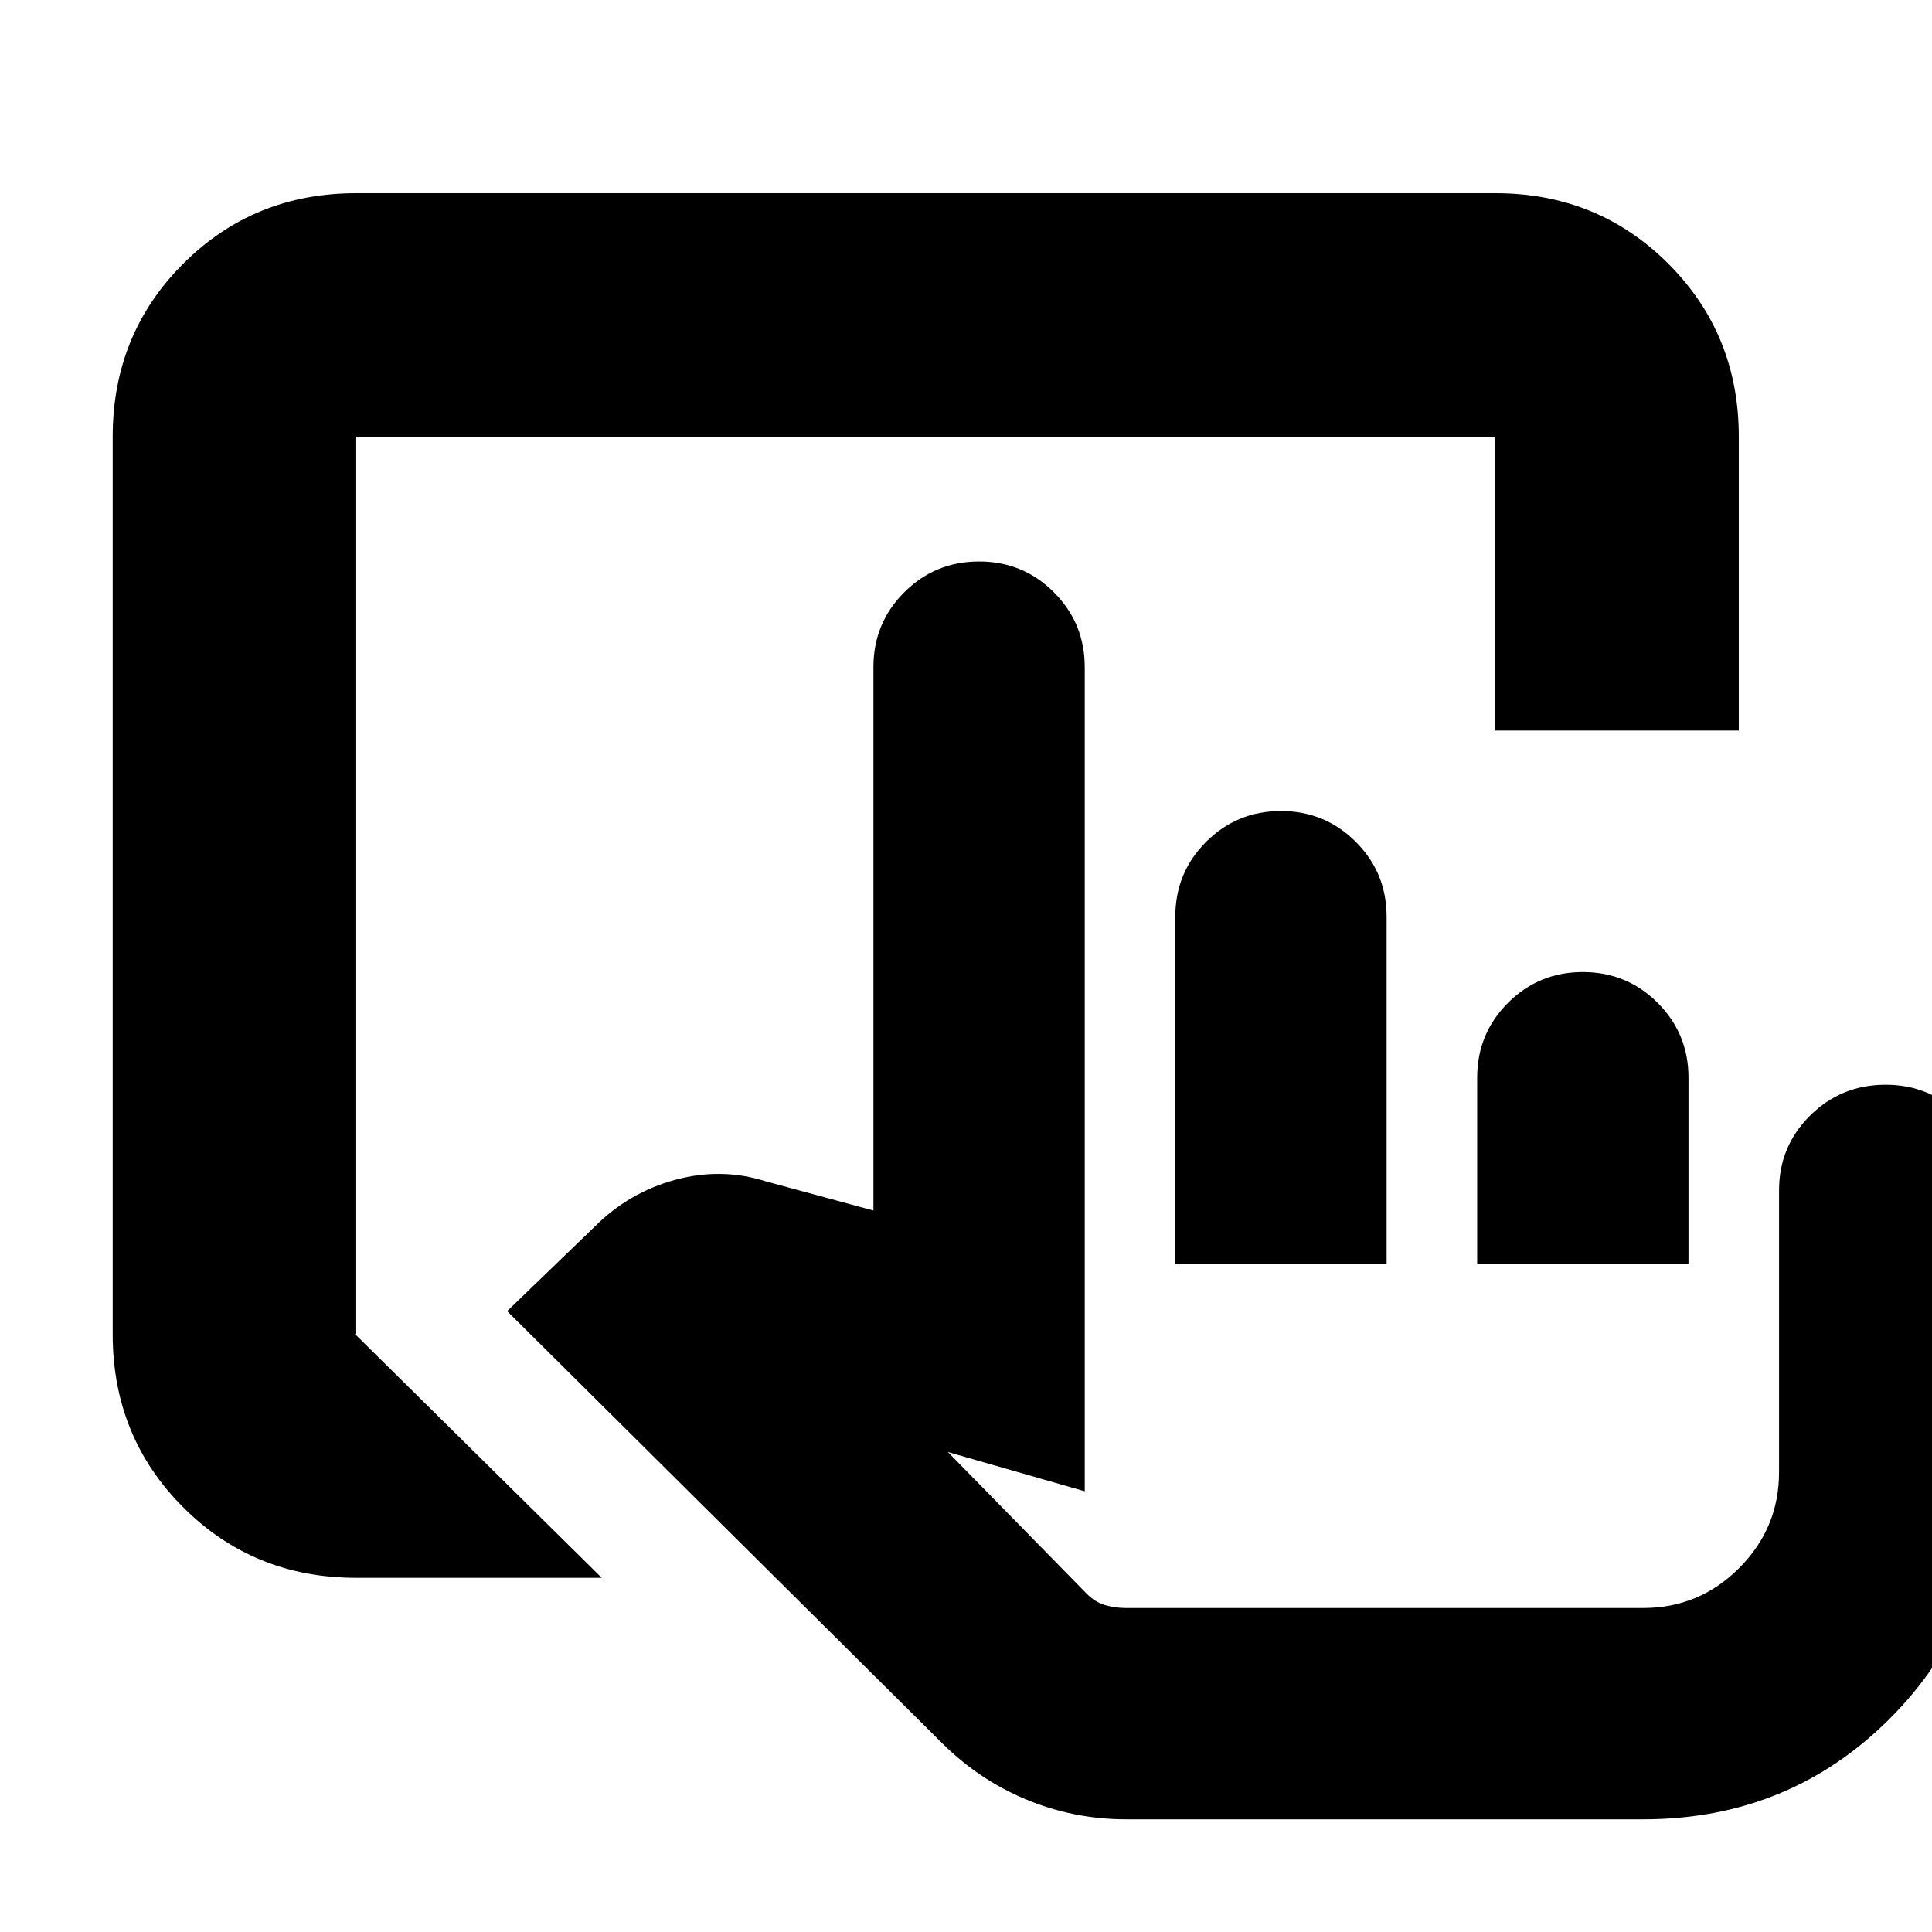 <svg xmlns="http://www.w3.org/2000/svg" height="24" viewBox="0 -960 960 960" width="24"><path d="M559.5-56q-26.12 0-50.06-10.04-23.94-10.03-42.82-29.31L252-308.5l43.5-42q17-17 40-23.25t45 .75l53.5 14.5v-270q0-21.88 15.31-37.19Q464.63-681 486.5-681q21.88 0 37.19 15.31Q539-650.38 539-628.5V-219l-68-19.5 68.98 70.4q4.02 4.1 8.95 5.6t10.57 1.5h257q27.84 0 47.67-19.83Q884-200.66 884-228.5v-140q0-21.88 15.44-37.19Q914.88-421 936.94-421 959-421 974-405.69q15 15.31 15 37.19v140q0 72.5-50 122.5T816.5-56h-257ZM584-332v-172.5q0-21.88 15.31-37.19Q614.63-557 636.5-557q21.88 0 37.19 15.31Q689-526.38 689-504.5V-332H584Zm150 0v-92.5q0-21.88 15.31-37.19Q764.63-477 786.5-477q21.88 0 37.19 15.31Q839-446.38 839-424.5v92.5H734Zm82.5 171h-277 277ZM177-176q-50.94 0-85.97-35.03T56-297v-446q0-50.94 35.03-85.97T177-864h566q50.94 0 85.97 35.03T864-743v146H743v-146H177v446h-.5L299-176H177Z"/></svg>